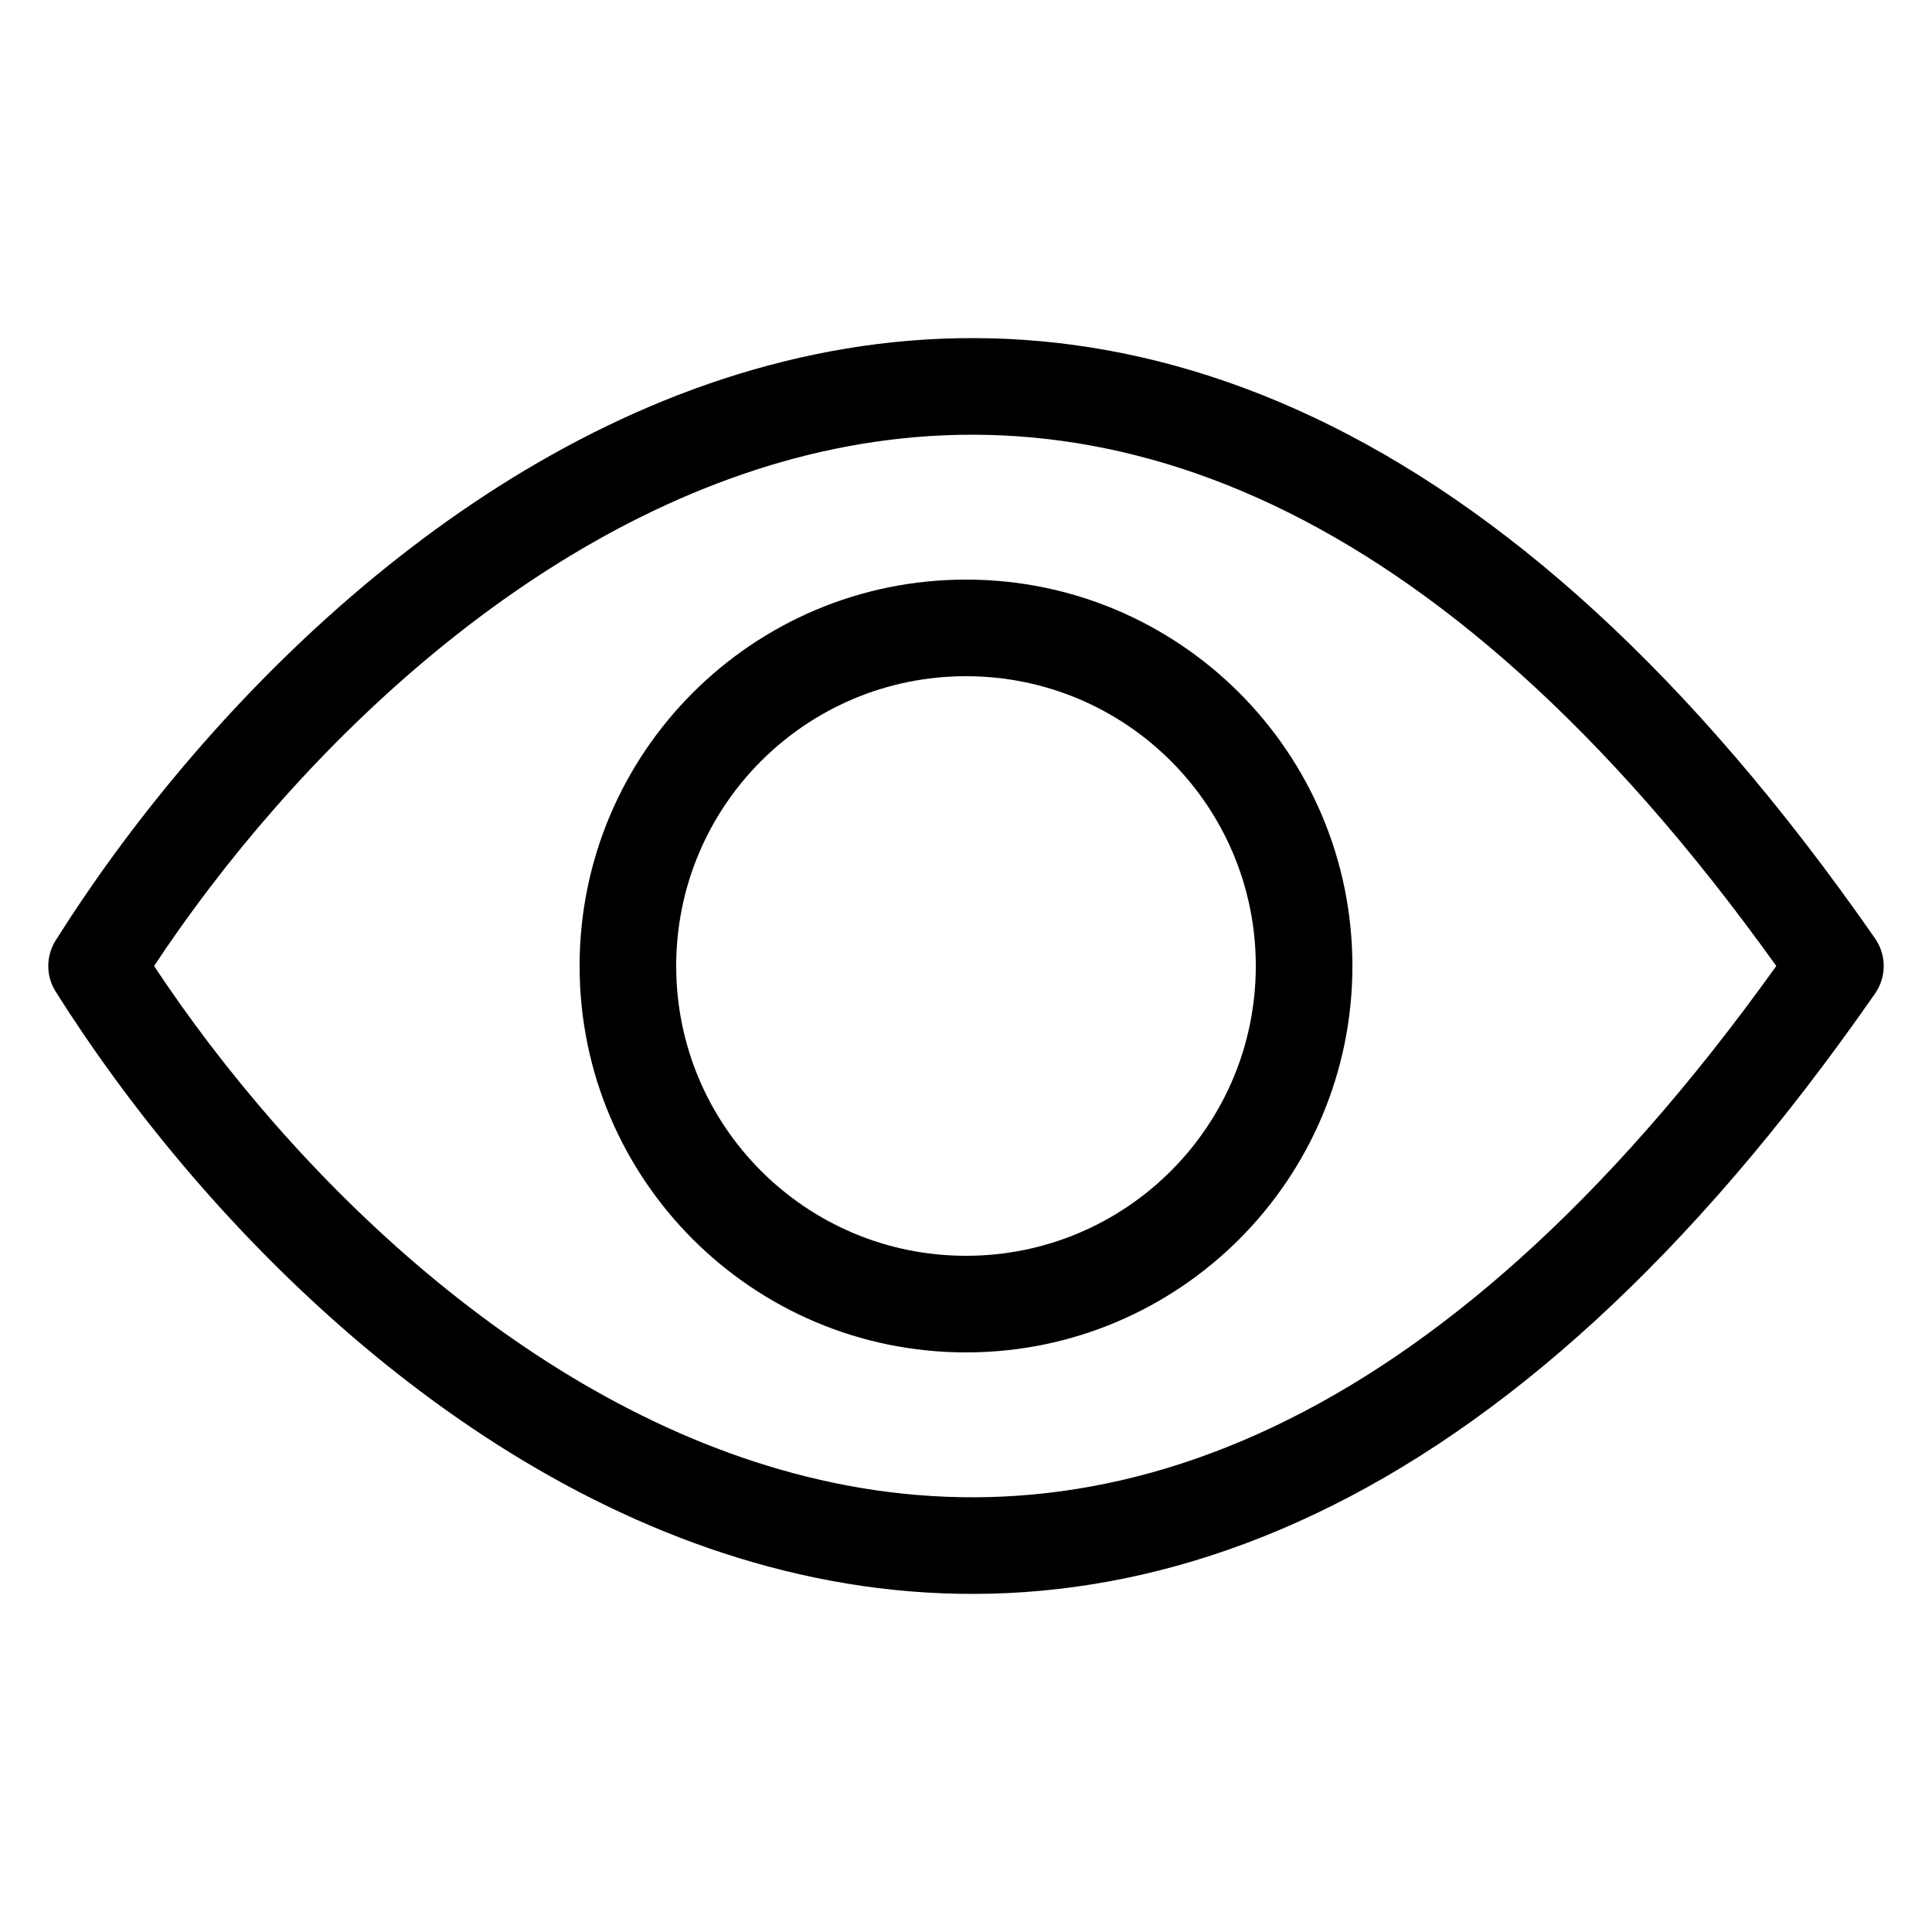<svg width="20" height="20" viewBox="0 0 20 20" fill="none" xmlns="http://www.w3.org/2000/svg">
<path fill-rule="evenodd" clip-rule="evenodd" d="M14 10C14 12.209 12.209 14 10 14C7.791 14 6 12.209 6 10C6 7.791 7.791 6 10 6C12.209 6 14 7.791 14 10ZM13 10C13 11.657 11.657 13 10 13C8.343 13 7 11.657 7 10C7 8.343 8.343 7 10 7C11.657 7 13 8.343 13 10Z" fill="black"/>
<path fill-rule="evenodd" clip-rule="evenodd" d="M19.41 9.714C17.487 6.95 15.534 5.238 13.613 4.327C11.684 3.412 9.819 3.319 8.114 3.742C4.736 4.578 2.034 7.418 0.577 9.734C0.474 9.896 0.474 10.104 0.577 10.266C2.034 12.582 4.736 15.421 8.114 16.258C9.819 16.681 11.684 16.588 13.613 15.673C15.534 14.762 17.487 13.05 19.41 10.286C19.53 10.114 19.53 9.886 19.41 9.714ZM8.354 15.287C5.455 14.569 3.017 12.15 1.595 10C3.017 7.85 5.455 5.431 8.354 4.712C9.847 4.343 11.475 4.42 13.185 5.231C14.841 6.016 16.601 7.504 18.388 10C16.601 12.496 14.841 13.984 13.185 14.769C11.475 15.581 9.847 15.657 8.354 15.287Z" fill="black"/>
</svg>
